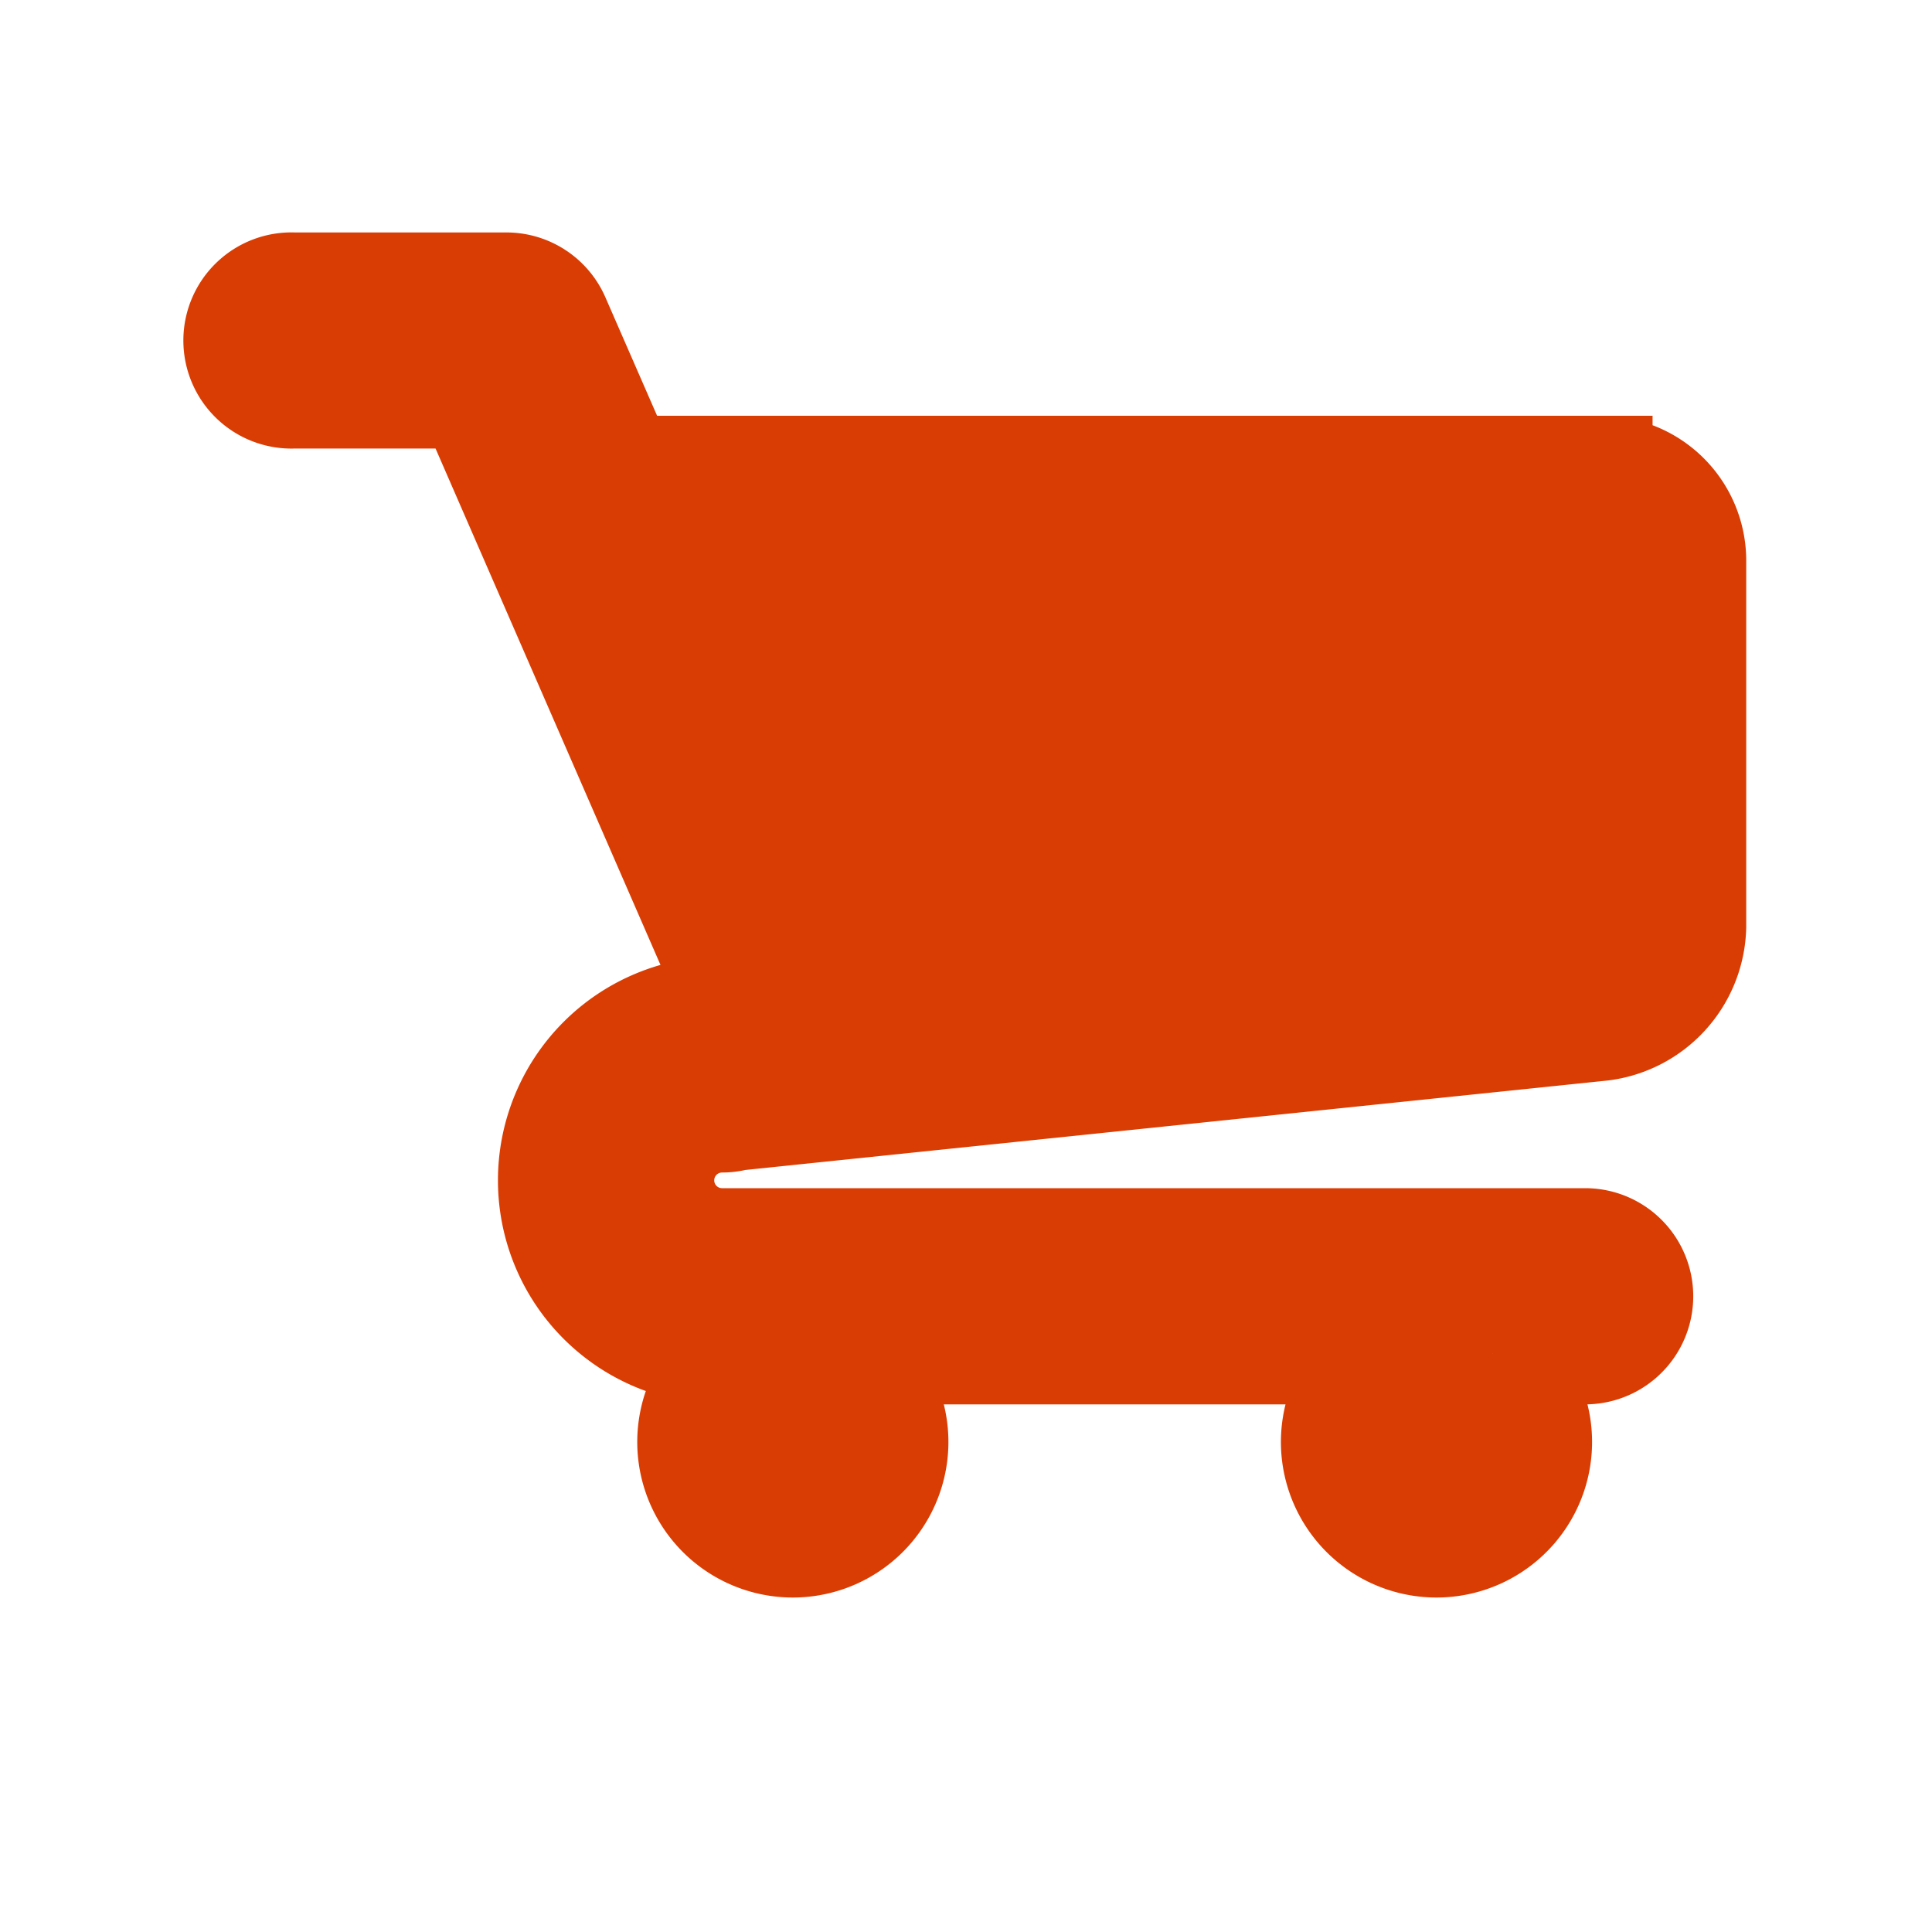 <!DOCTYPE svg PUBLIC "-//W3C//DTD SVG 1.1//EN" "http://www.w3.org/Graphics/SVG/1.1/DTD/svg11.dtd">
<!-- Uploaded to: SVG Repo, www.svgrepo.com, Transformed by: SVG Repo Mixer Tools -->
<svg fill="#D93D04" width="800px" height="800px" viewBox="-1.5 0 19 19" xmlns="http://www.w3.org/2000/svg" class="cf-icon-svg" stroke="#D93D04">
<g id="SVGRepo_bgCarrier" stroke-width="0"/>
<g id="SVGRepo_tracerCarrier" stroke-linecap="round" stroke-linejoin="round"/>
<g id="SVGRepo_iconCarrier">
<path d="M14.252 4.59a.924.924 0 0 1 .921.92v3.602a1.048 1.048 0 0 1-.916 1.017l-8.511.883a.573.573 0 0 1-.145.019.577.577 0 1 0 0 1.154h8.488a.563.563 0 1 1 0 1.126h-.91a1.03 1.03 0 1 1-1.104 0H6.849a1.03 1.03 0 1 1-1.104 0H5.6a1.703 1.703 0 1 1 0-3.406.585.585 0 0 1 .128.014L3.111 3.911H1.39a.563.563 0 1 1 0-1.125h2.09a.562.562 0 0 1 .515.337l.64 1.466h9.617z"/>
</g>
</svg>